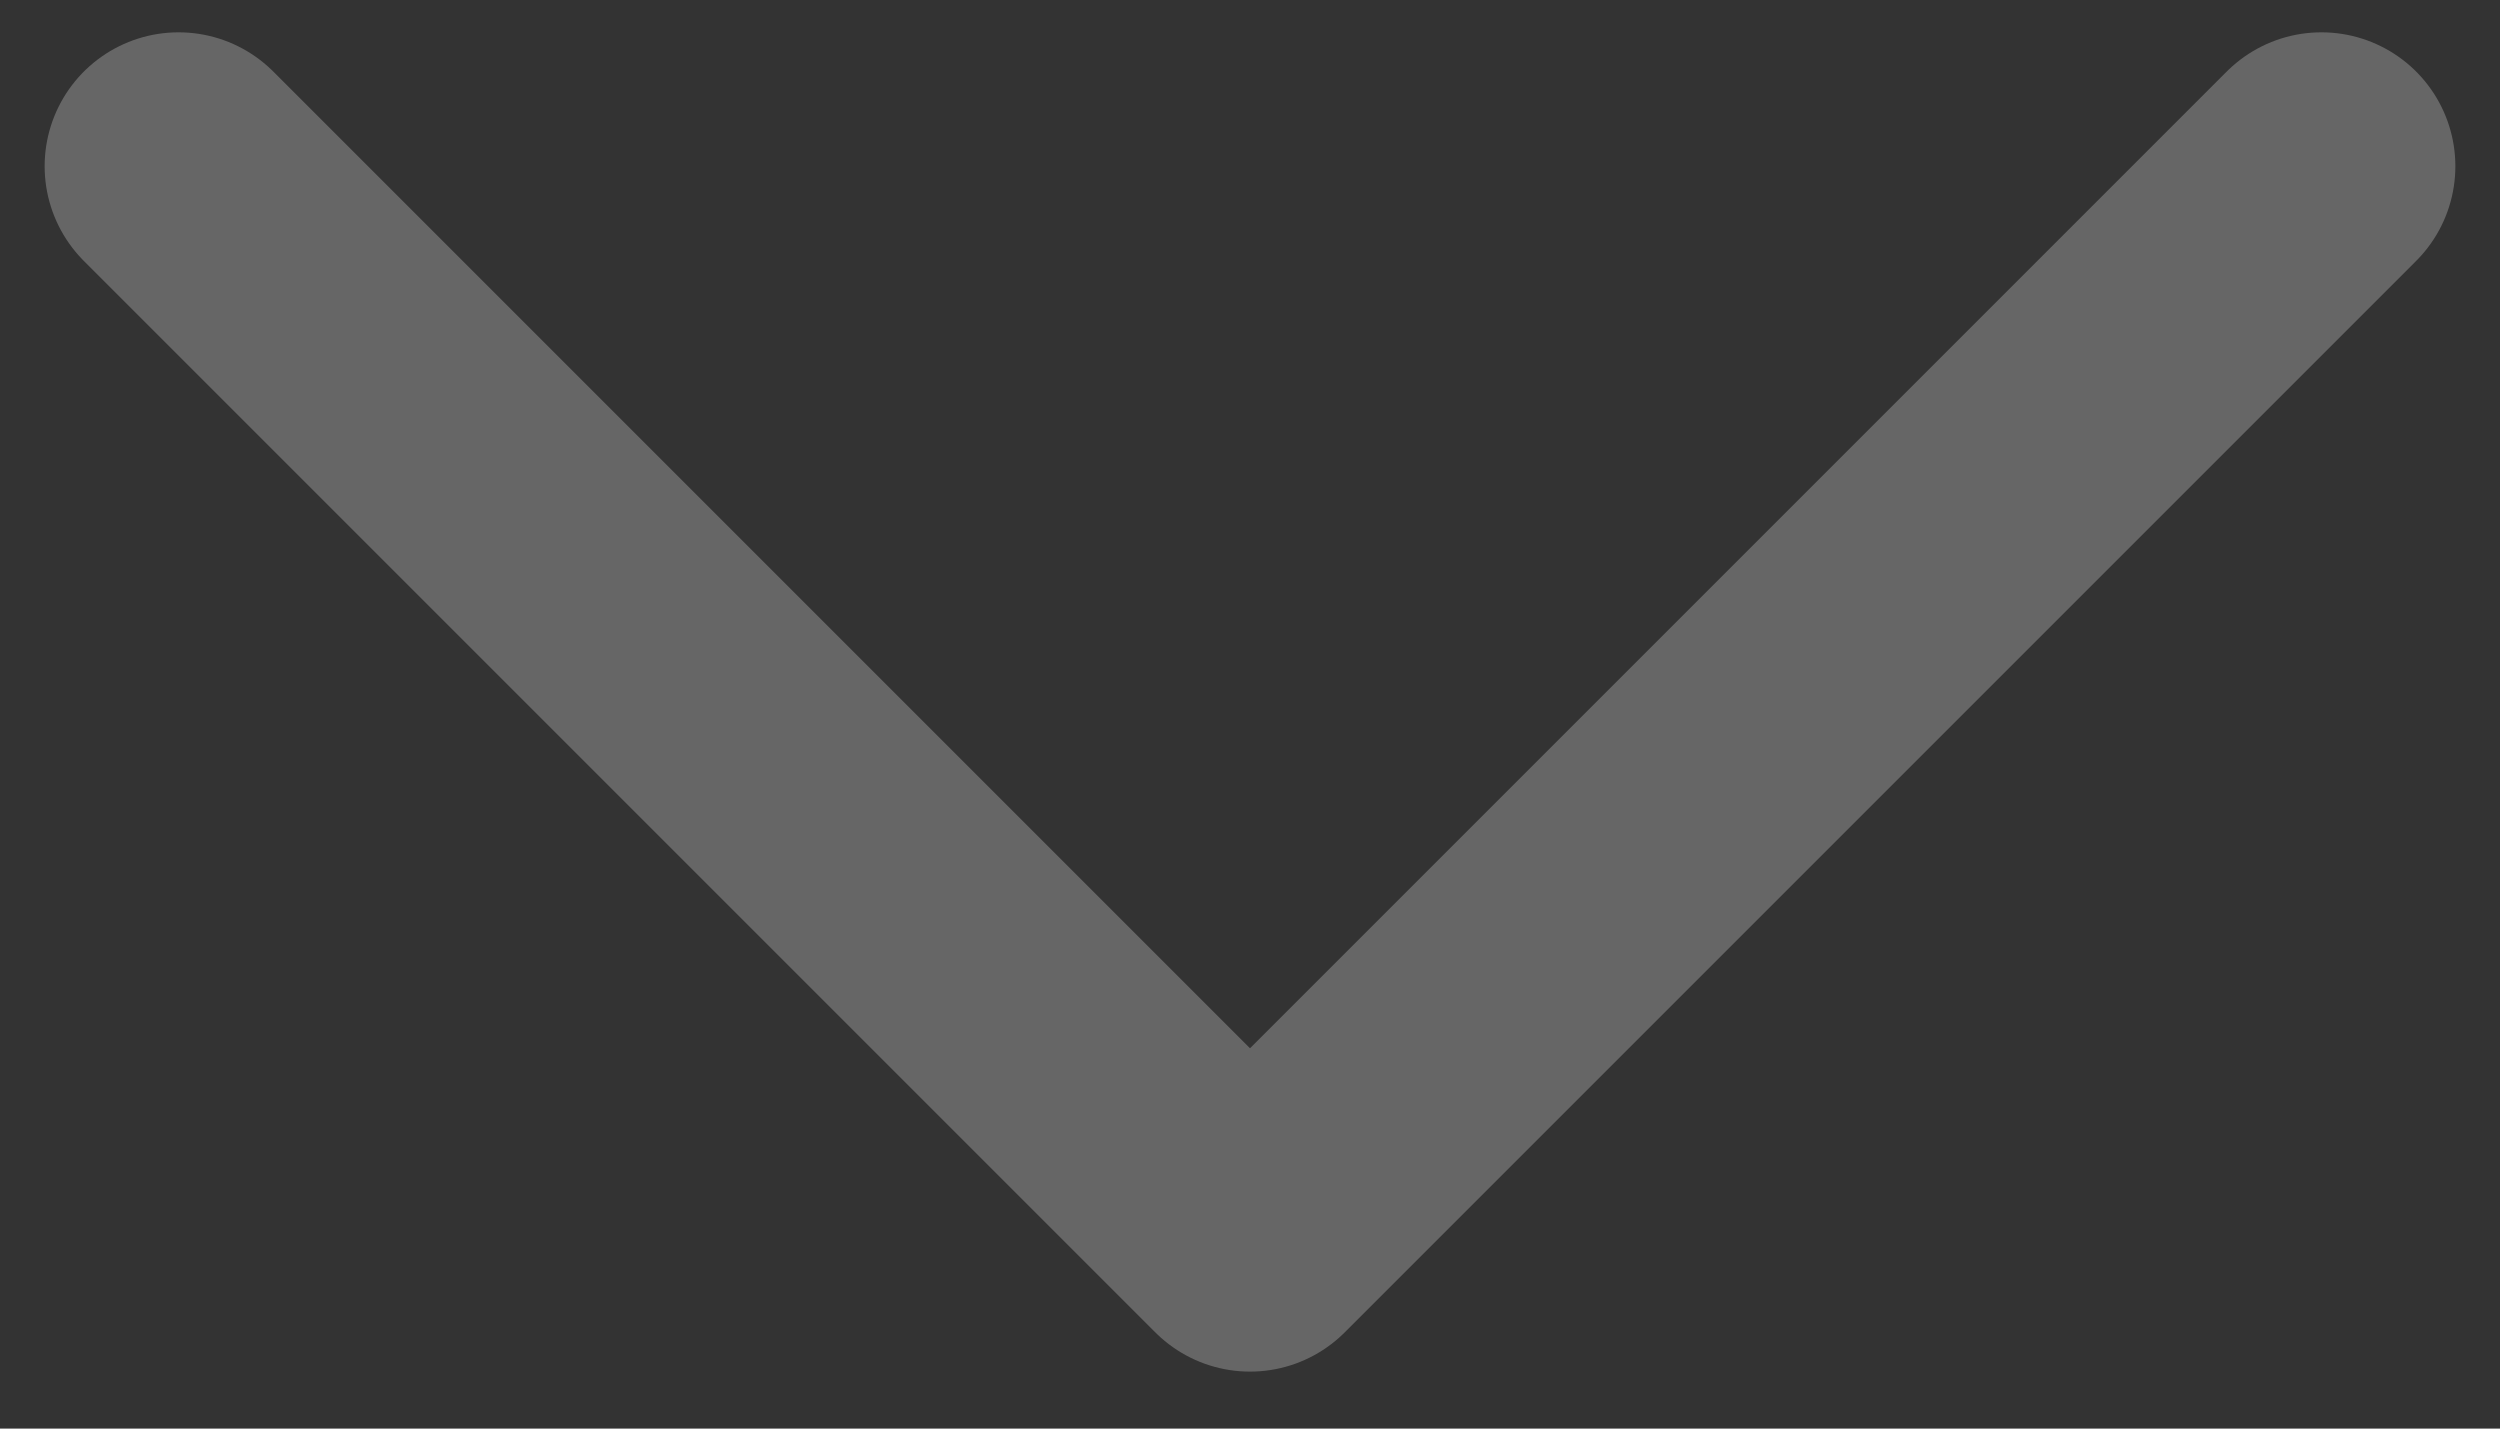 <svg width="14" height="8" viewBox="0 0 14 8" fill="none" xmlns="http://www.w3.org/2000/svg">
<rect x="0" y="0" width="14" height="8" fill="#333333" stroke="none"/>
<path d="M1 0.931L7 6.931L13 0.931" stroke="white" stroke-opacity="0.25" stroke-width="1.5" stroke-linecap="round" stroke-linejoin="round"/>
</svg>
